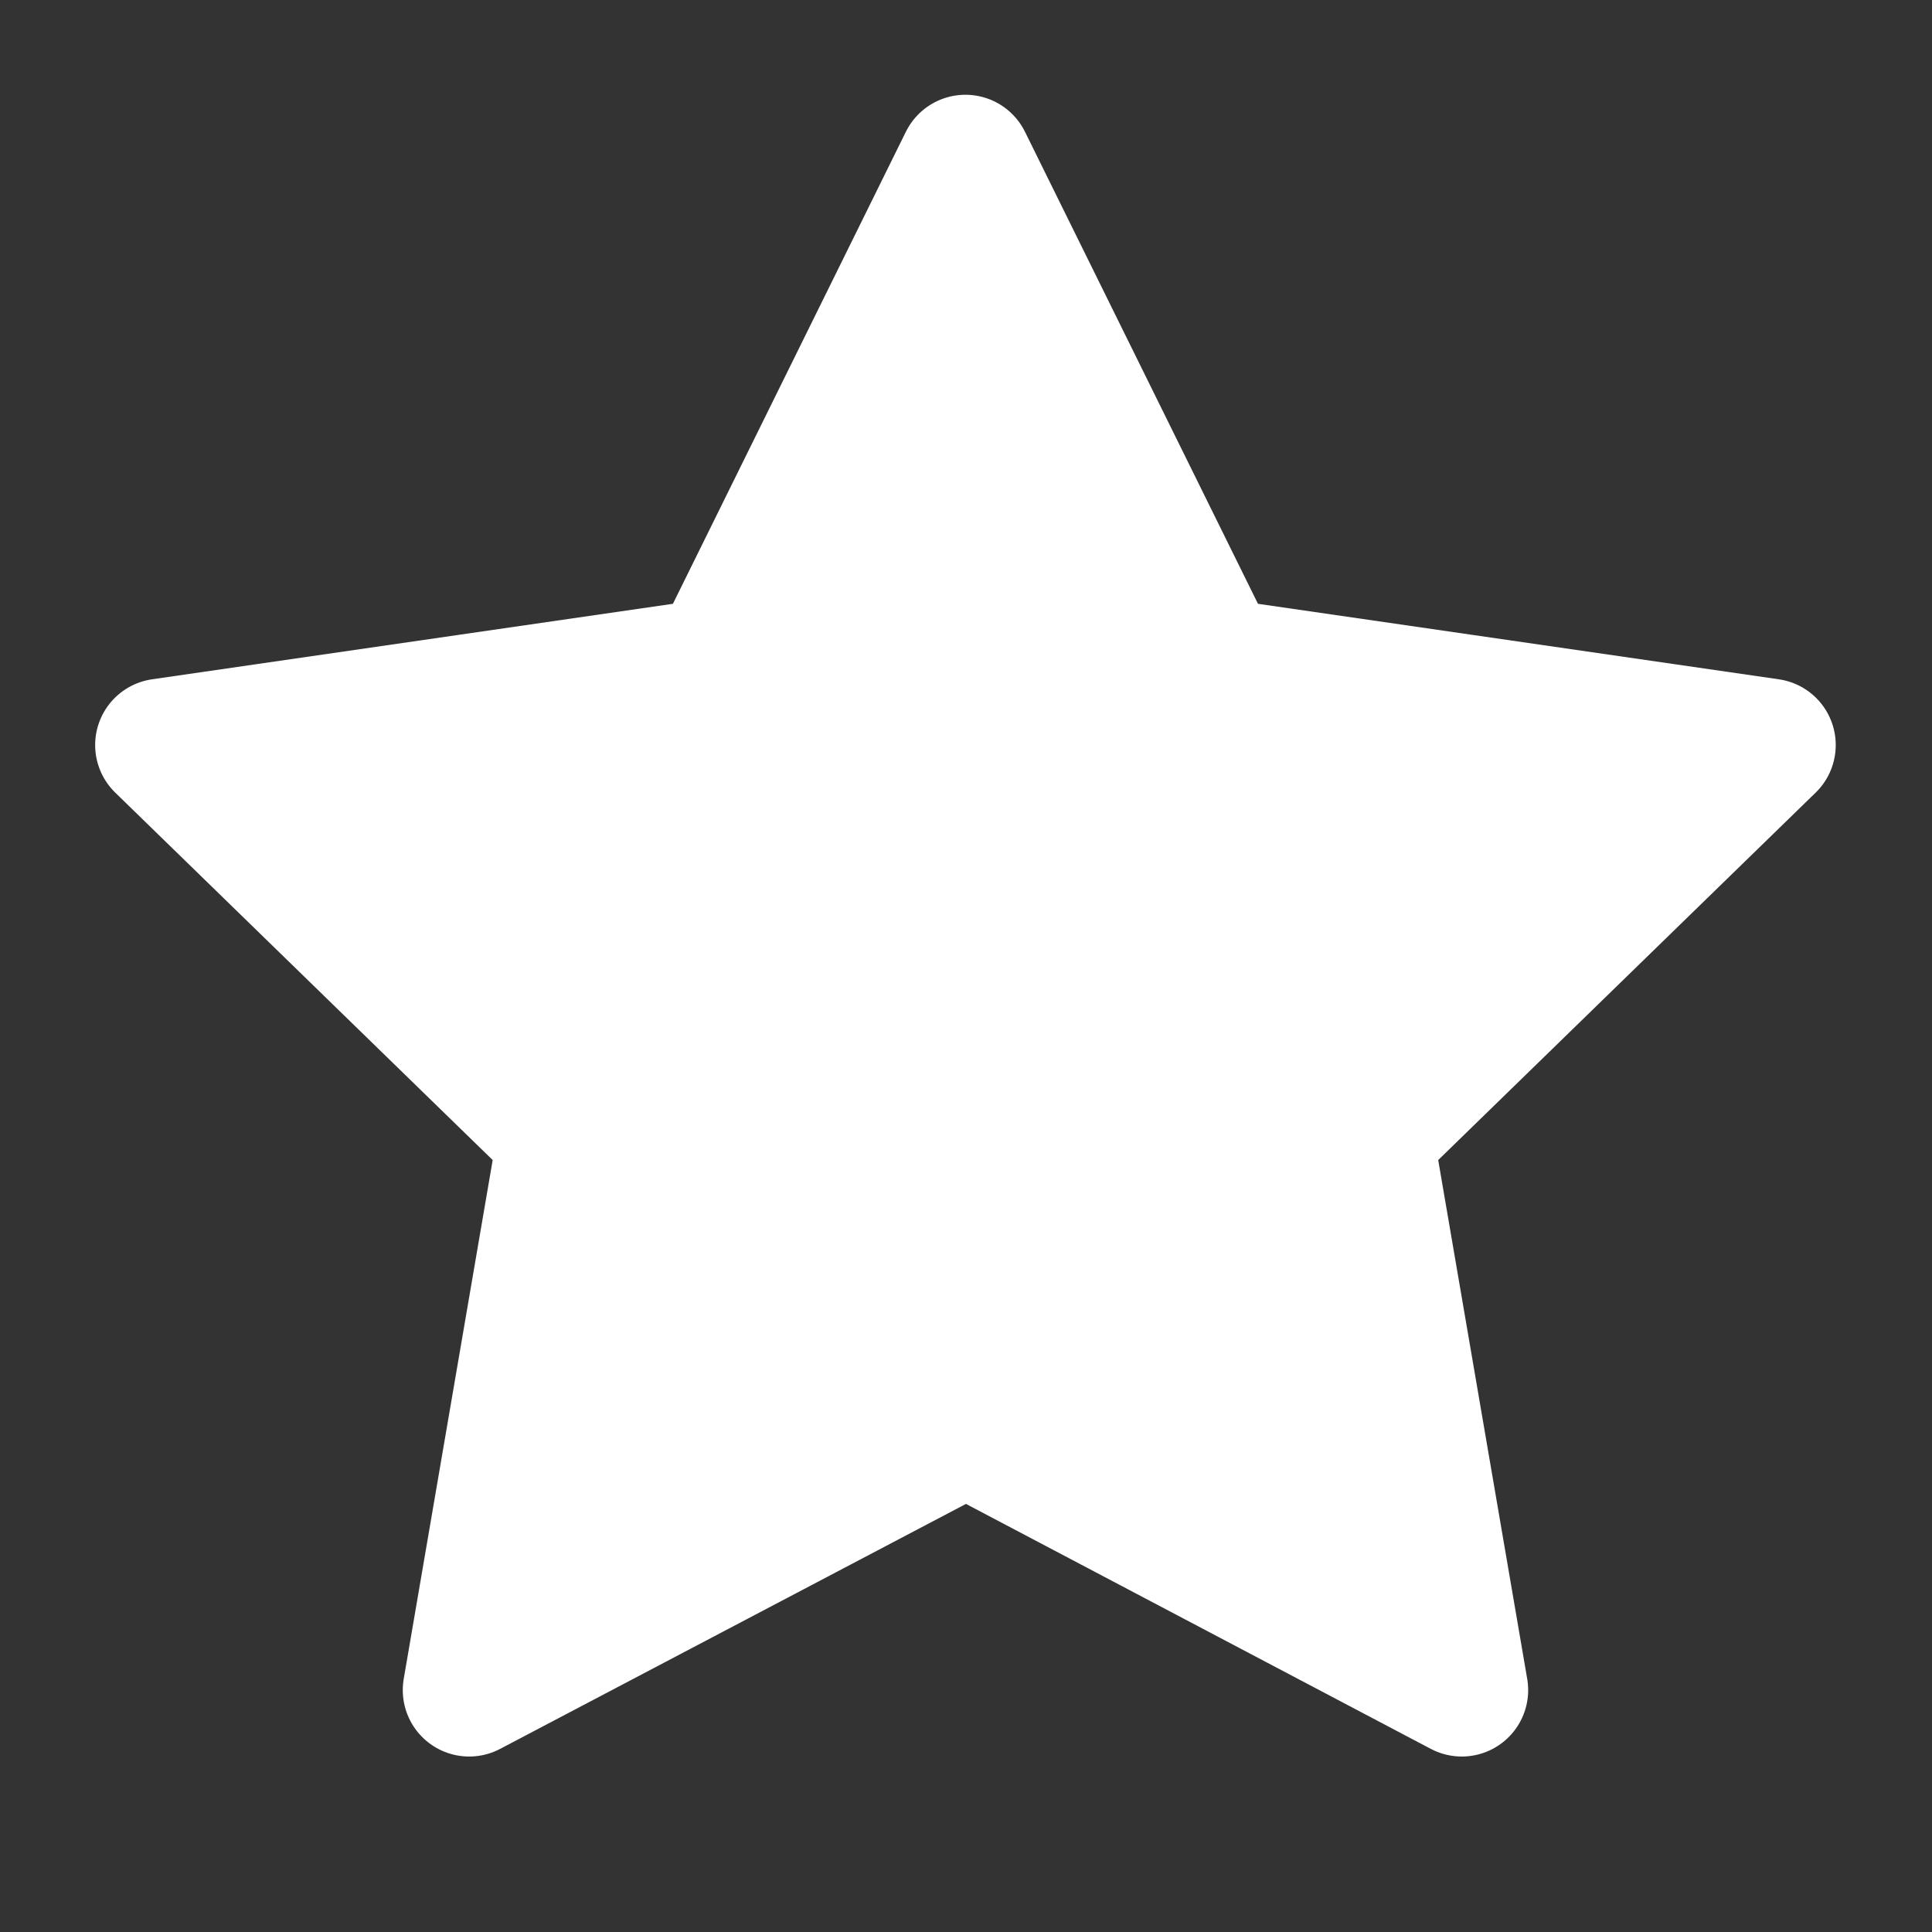 <svg width="40" height="40" viewBox="0 0 40 40" fill="none" xmlns="http://www.w3.org/2000/svg">
<rect x="0" y="0" width="40" height="40" fill="#333333" stroke="none"/>
<path d="M20 29.583L9.714 34.992L11.678 23.537L3.345 15.425L14.845 13.758L19.988 3.337L25.132 13.758L36.632 15.425L28.299 23.537L30.264 34.992L20 29.583Z" fill="white" stroke="#fff" stroke-width="2.75" stroke-linecap="round" stroke-linejoin="round"/>
</svg>

